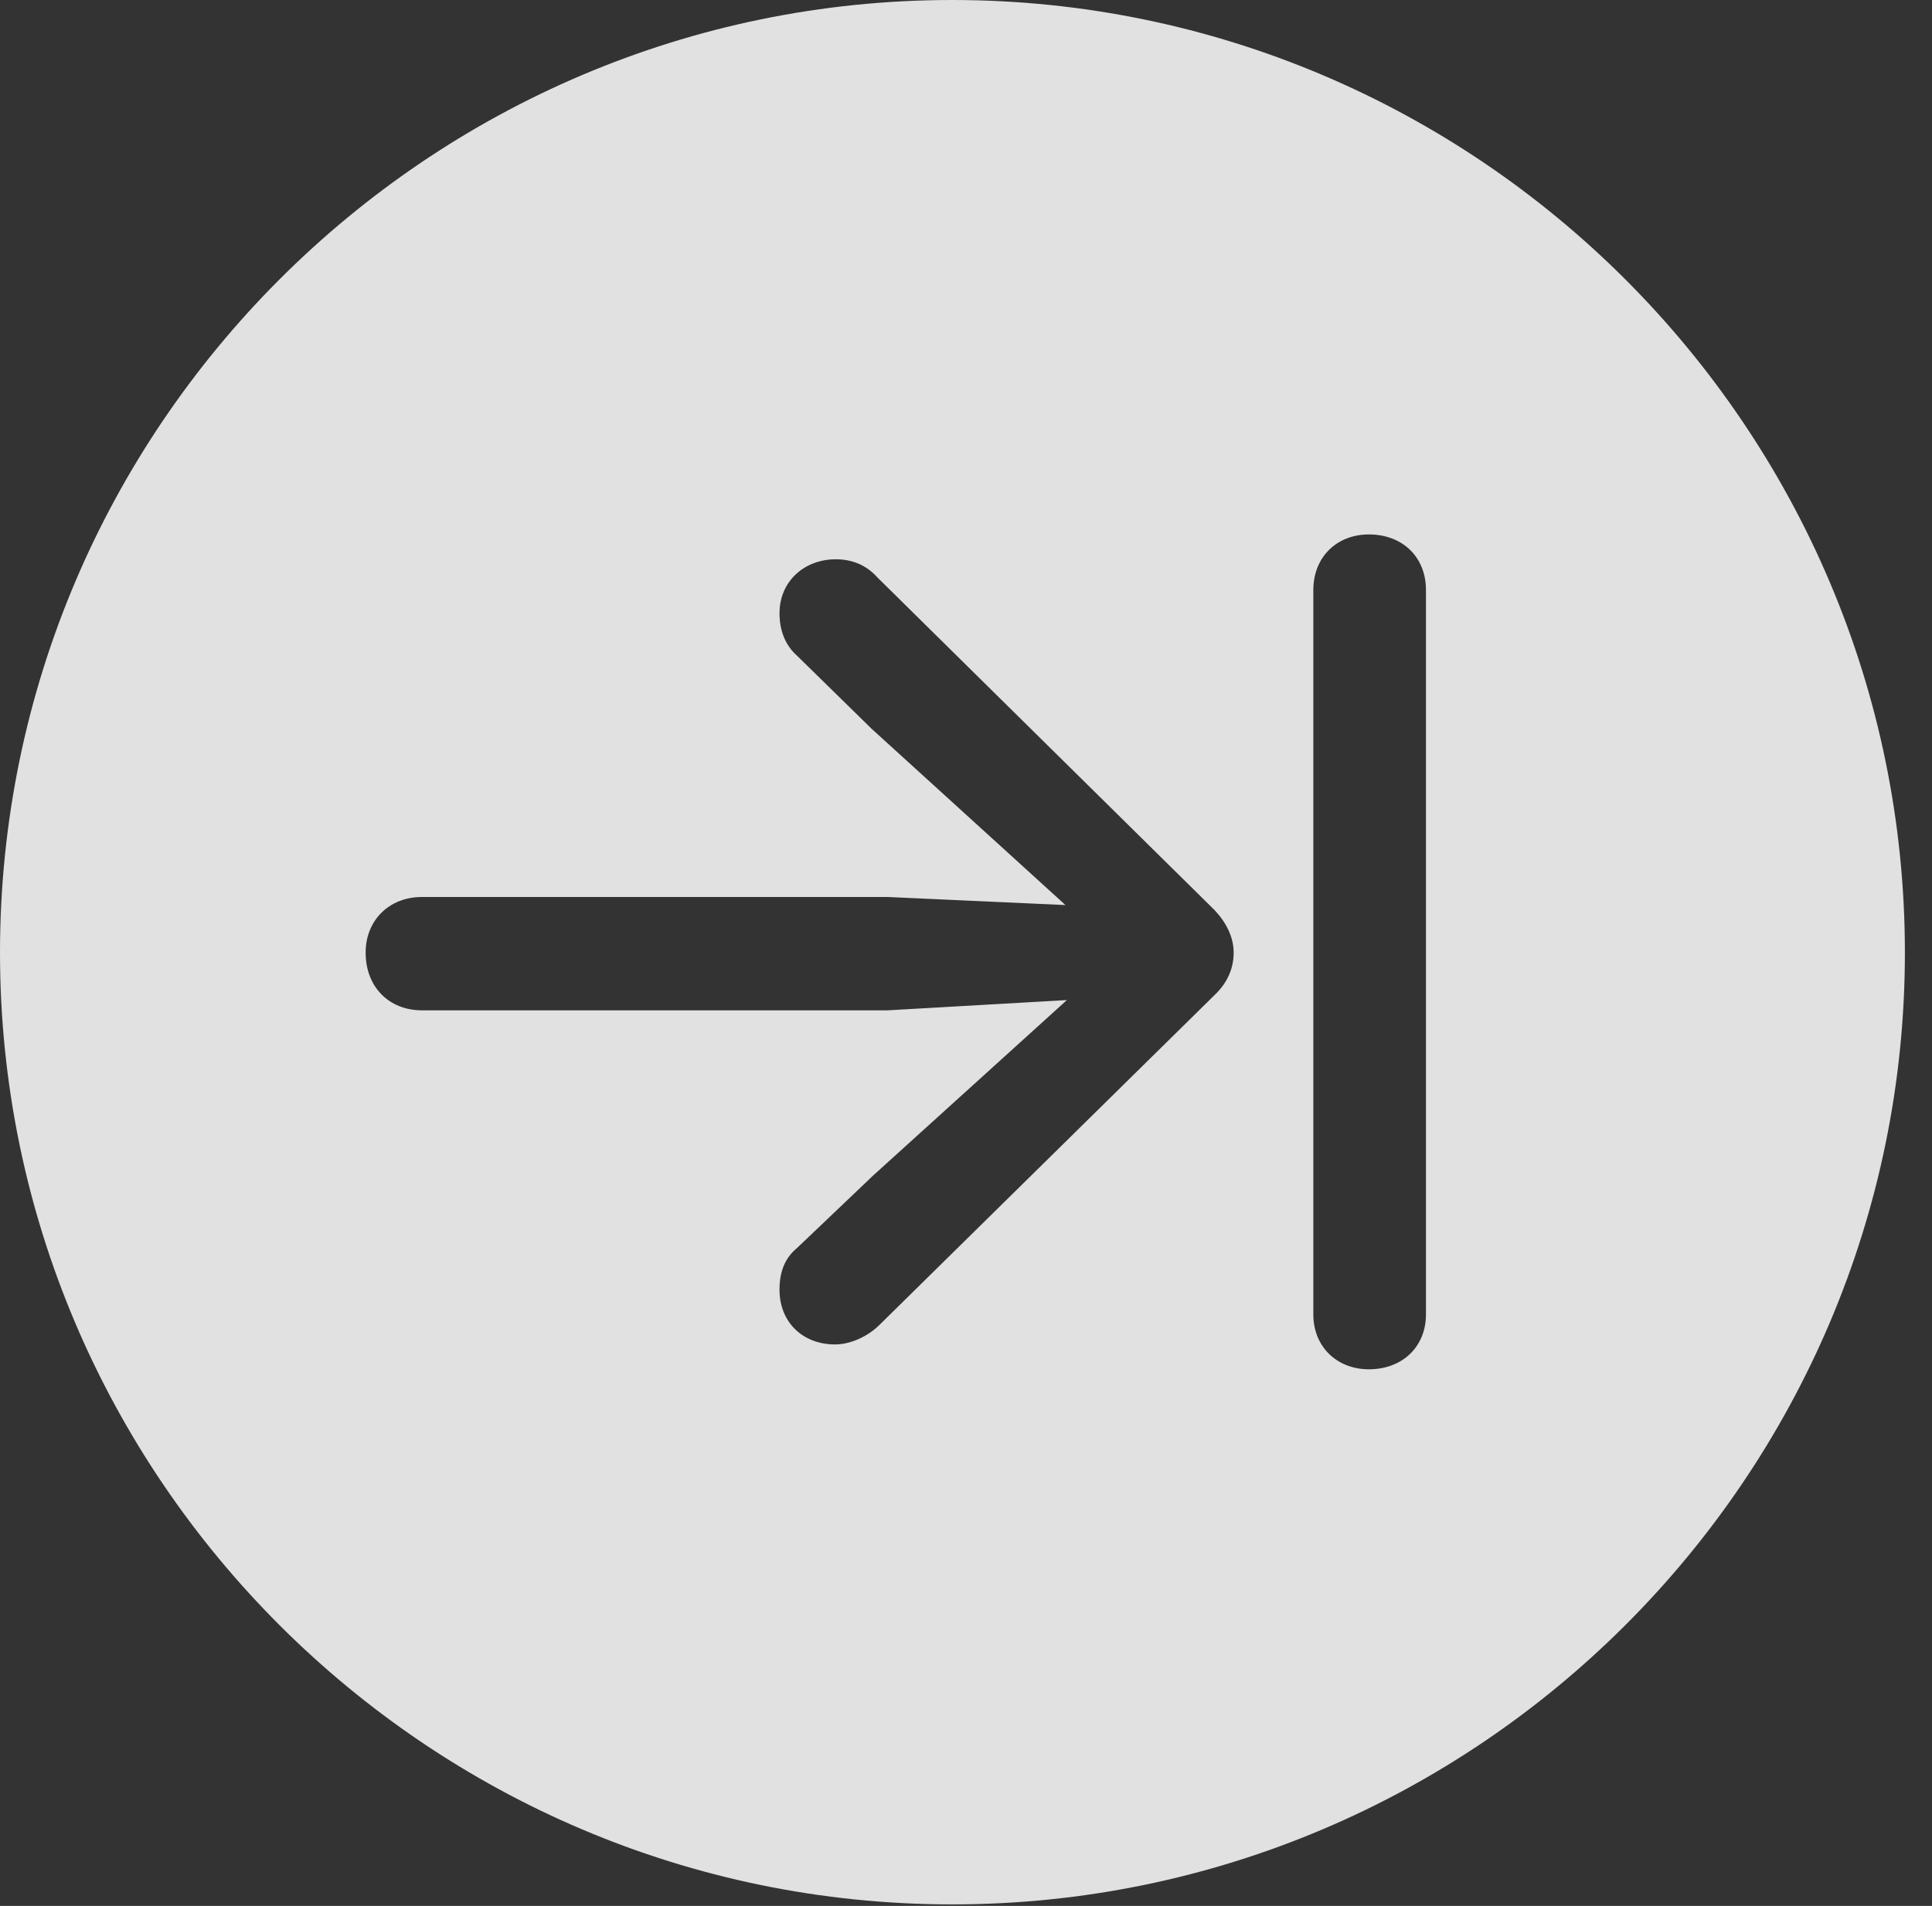 <?xml version="1.0" encoding="UTF-8"?>
<!--Generator: Apple Native CoreSVG 341-->
<!DOCTYPE svg
PUBLIC "-//W3C//DTD SVG 1.1//EN"
       "http://www.w3.org/Graphics/SVG/1.1/DTD/svg11.dtd">
<svg version="1.1" xmlns="http://www.w3.org/2000/svg" xmlns:xlink="http://www.w3.org/1999/xlink" viewBox="0 0 25.801 25.459">
 <rect x="0" y="0" width="25.801" height="25.459" fill="#333333" stroke="none"/>
 <g>
  <rect height="25.459" opacity="0" width="25.801" x="0" y="0"/>
  <path d="M25.439 12.725C25.439 19.727 19.727 25.439 12.715 25.439C5.713 25.439 0 19.727 0 12.725C0 5.713 5.713 0 12.715 0C19.727 0 25.439 5.713 25.439 12.725ZM17.539 7.881L17.539 17.559C17.539 17.988 17.852 18.291 18.281 18.291C18.73 18.291 19.043 17.988 19.043 17.559L19.043 7.881C19.043 7.441 18.73 7.139 18.281 7.139C17.852 7.139 17.539 7.441 17.539 7.881ZM10.41 8.193C10.41 8.408 10.479 8.613 10.645 8.76L11.641 9.736L14.229 12.09L11.855 11.982L5.635 11.982C5.195 11.982 4.883 12.295 4.883 12.725C4.883 13.184 5.195 13.496 5.635 13.496L11.855 13.496L14.248 13.359L11.66 15.703L10.645 16.67C10.479 16.807 10.41 16.992 10.41 17.227C10.41 17.666 10.723 17.959 11.152 17.959C11.357 17.959 11.592 17.852 11.748 17.695L16.221 13.291C16.396 13.125 16.475 12.93 16.475 12.725C16.475 12.52 16.377 12.324 16.221 12.158L11.719 7.715C11.562 7.539 11.367 7.471 11.162 7.471C10.742 7.471 10.41 7.764 10.41 8.193Z" fill="white" fill-opacity="0.85"/>
 </g>
</svg>
